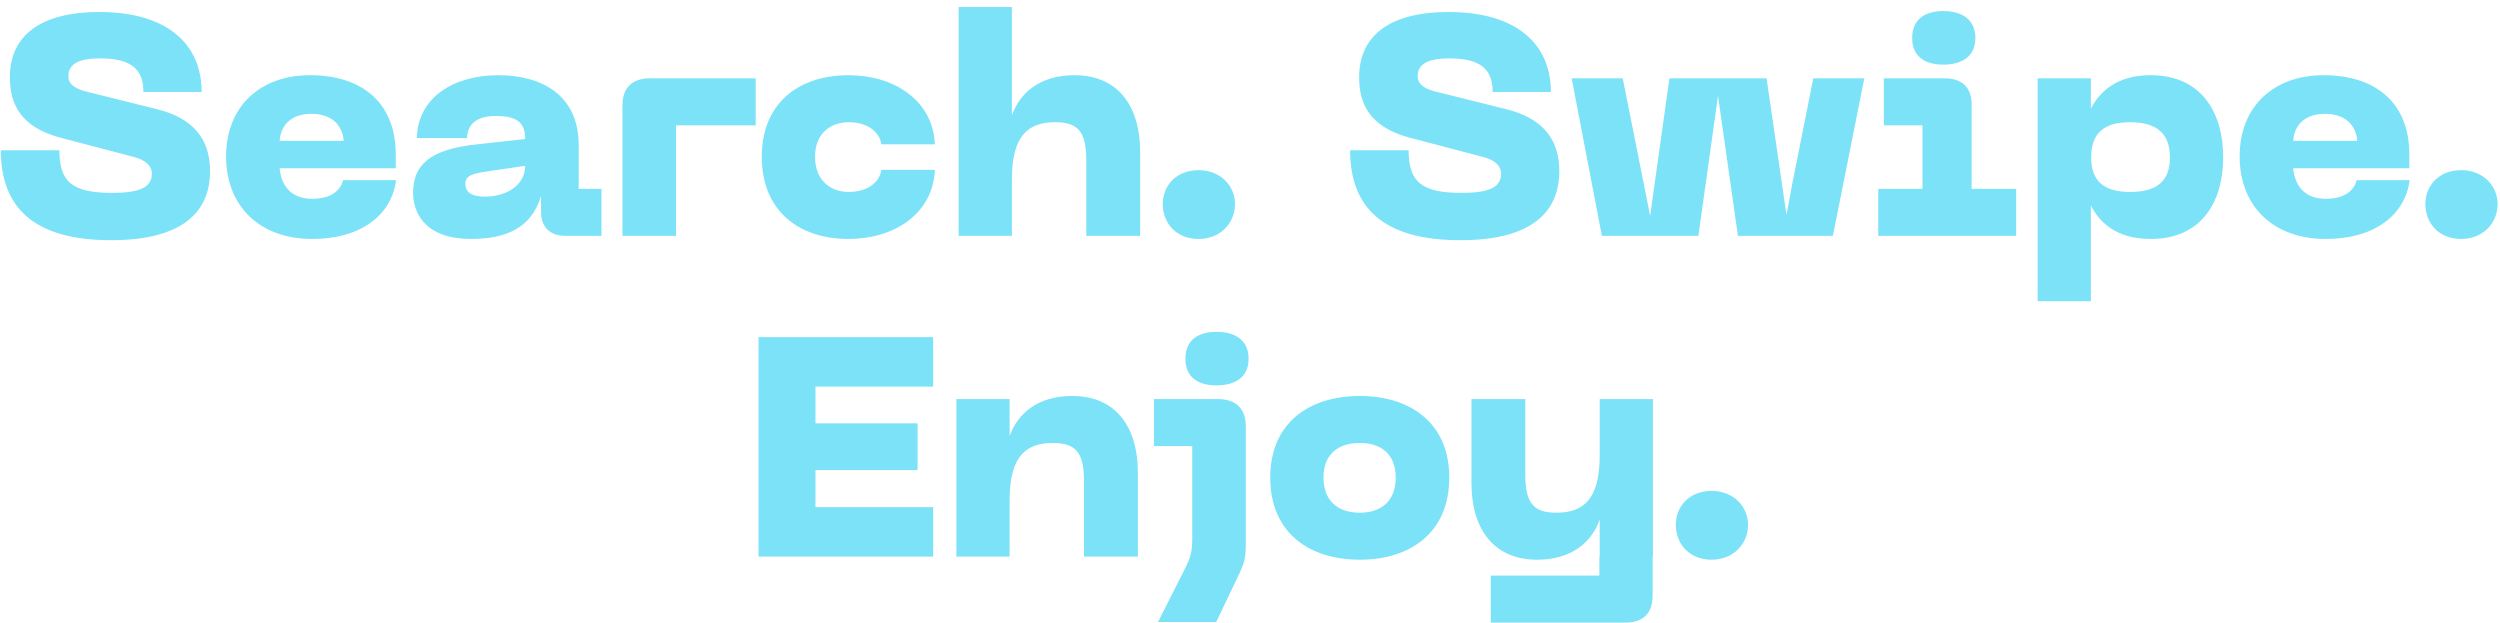<svg width="265" height="66" viewBox="0 0 265 66" fill="none" xmlns="http://www.w3.org/2000/svg">
<path d="M22.265 18.136C22.265 22.558 19.229 25.462 11.771 25.462C3.554 25.462 0.089 21.964 0.089 15.925H6.293C6.293 19.225 7.58 20.446 11.903 20.446C14.84 20.446 16.094 19.852 16.094 18.4C16.094 17.575 15.434 16.948 14.114 16.618L6.326 14.572C2.3 13.483 1.046 11.14 1.046 8.203C1.046 3.682 4.412 1.273 10.517 1.273C17.777 1.273 21.374 4.705 21.374 9.754H15.203C15.203 7.246 13.784 6.19 10.616 6.19C8.405 6.19 7.25 6.751 7.25 8.071C7.25 8.731 7.613 9.292 9.065 9.688L16.622 11.569C20.483 12.526 22.265 14.737 22.265 18.136ZM23.965 16.585C23.965 11.206 27.661 7.972 32.842 7.972C38.617 7.972 41.95 11.107 41.95 16.354V17.839H29.641C29.839 19.918 31.06 21.073 33.106 21.073C34.855 21.073 36.043 20.38 36.373 19.093H41.983C41.521 22.789 38.254 25.33 33.106 25.33C27.463 25.33 23.965 21.799 23.965 16.585ZM29.641 14.935H36.439C36.274 13.087 34.987 12.064 33.007 12.064C31.06 12.064 29.773 13.087 29.641 14.935ZM43.788 20.446C43.788 17.542 45.471 15.826 50.586 15.298L55.668 14.737C55.668 12.988 54.81 12.295 52.566 12.295C50.52 12.295 49.563 13.153 49.497 14.638H44.184C44.283 10.249 48.21 7.972 52.797 7.972C57.417 7.972 61.344 10.051 61.344 15.43V20.017H63.753V25H59.925C58.308 25 57.351 24.076 57.351 22.459V20.776C56.592 23.251 54.81 25.33 49.959 25.33C44.679 25.33 43.788 22.162 43.788 20.446ZM49.332 19.489C49.332 20.578 50.322 20.842 51.411 20.842C53.754 20.842 55.668 19.588 55.668 17.575L51.642 18.169C50.157 18.4 49.332 18.565 49.332 19.489ZM65.978 11.173C65.978 9.292 67.034 8.302 68.915 8.302H80.102V13.285H71.654V25H65.978V11.173ZM80.749 16.618C80.749 10.942 84.643 7.972 89.956 7.972C94.741 7.972 98.899 10.612 99.097 15.298H93.421C93.256 14.044 92.035 12.955 89.956 12.955C87.976 12.955 86.392 14.209 86.392 16.618C86.392 19.06 87.976 20.347 89.956 20.347C92.035 20.347 93.256 19.258 93.421 18.004H99.097C98.899 22.69 94.741 25.33 89.956 25.33C84.643 25.33 80.749 22.327 80.749 16.618ZM101.618 25V0.745H107.261V12.229C108.119 9.787 110.297 7.972 113.894 7.972C118.25 7.972 120.857 10.909 120.857 16.156V25H115.148V17.047C115.148 14.044 114.356 12.955 111.848 12.955C109.076 12.955 107.261 14.275 107.261 18.994V25H101.618ZM127.049 25.33C124.673 25.33 123.254 23.647 123.254 21.634C123.254 19.687 124.673 18.037 127.049 18.037C129.359 18.037 130.91 19.687 130.91 21.634C130.91 23.647 129.359 25.33 127.049 25.33ZM165.287 18.136C165.287 22.558 162.251 25.462 154.793 25.462C146.576 25.462 143.111 21.964 143.111 15.925H149.315C149.315 19.225 150.602 20.446 154.925 20.446C157.862 20.446 159.116 19.852 159.116 18.4C159.116 17.575 158.456 16.948 157.136 16.618L149.348 14.572C145.322 13.483 144.068 11.14 144.068 8.203C144.068 3.682 147.434 1.273 153.539 1.273C160.799 1.273 164.396 4.705 164.396 9.754H158.225C158.225 7.246 156.806 6.19 153.638 6.19C151.427 6.19 150.272 6.751 150.272 8.071C150.272 8.731 150.635 9.292 152.087 9.688L159.644 11.569C163.505 12.526 165.287 14.737 165.287 18.136ZM166.598 8.302H172.01L174.287 19.72L174.914 22.888L176.96 8.302H187.256L189.368 22.789L189.929 19.753L192.206 8.302H197.618L194.285 25H184.22L182.108 10.15L180.029 25H169.799L166.598 8.302ZM199.094 25V20.017H203.78V13.285H199.688V8.302H206.123C207.938 8.302 208.994 9.226 208.994 11.074V20.017H213.713V25H199.094ZM202.691 4.012C202.691 2.098 203.978 1.174 205.991 1.174C208.004 1.174 209.39 2.098 209.39 4.012C209.39 5.959 208.004 6.85 205.991 6.85C203.978 6.85 202.691 5.959 202.691 4.012ZM215.99 31.93V8.302H221.633V11.503C222.656 9.589 224.504 7.972 227.969 7.972C233.381 7.972 235.658 11.965 235.658 16.684C235.658 21.37 233.381 25.33 227.969 25.33C224.306 25.33 222.557 23.548 221.633 21.799V31.93H215.99ZM221.666 16.684C221.666 19.225 223.052 20.347 225.791 20.347C228.563 20.347 230.015 19.258 230.015 16.684C230.015 14.11 228.563 12.955 225.791 12.955C223.052 12.955 221.666 14.077 221.666 16.684ZM237.402 16.585C237.402 11.206 241.098 7.972 246.279 7.972C252.054 7.972 255.387 11.107 255.387 16.354V17.839H243.078C243.276 19.918 244.497 21.073 246.543 21.073C248.292 21.073 249.48 20.38 249.81 19.093H255.42C254.958 22.789 251.691 25.33 246.543 25.33C240.9 25.33 237.402 21.799 237.402 16.585ZM243.078 14.935H249.876C249.711 13.087 248.424 12.064 246.444 12.064C244.497 12.064 243.21 13.087 243.078 14.935ZM260.886 25.33C258.51 25.33 257.091 23.647 257.091 21.634C257.091 19.687 258.51 18.037 260.886 18.037C263.196 18.037 264.747 19.687 264.747 21.634C264.747 23.647 263.196 25.33 260.886 25.33ZM80.402 59V35.735H98.915V40.982H86.441V44.876H97.265V49.826H86.441V53.753H98.915V59H80.402ZM101.376 59V42.302H107.019V46.229C107.877 43.787 110.055 41.972 113.652 41.972C118.008 41.972 120.615 44.909 120.615 50.156V59H114.906V51.047C114.906 48.044 114.114 46.955 111.606 46.955C108.834 46.955 107.019 48.275 107.019 52.994V59H101.376ZM125.686 60.122C126.28 58.901 126.379 58.34 126.379 56.888V47.285H122.32V42.302H129.085C130.966 42.302 132.055 43.259 132.055 45.206V57.581C132.055 59 131.956 59.528 131.395 60.749L128.92 65.93H122.749L125.686 60.122ZM125.653 38.012C125.653 36.098 126.94 35.174 128.953 35.174C130.966 35.174 132.352 36.098 132.352 38.012C132.352 39.959 130.966 40.85 128.953 40.85C126.94 40.85 125.653 39.959 125.653 38.012ZM134.648 50.618C134.648 44.711 138.905 41.972 144.152 41.972C149.333 41.972 153.623 44.711 153.623 50.618C153.623 56.591 149.333 59.33 144.152 59.33C138.905 59.33 134.648 56.591 134.648 50.618ZM140.291 50.618C140.291 53.126 141.842 54.347 144.152 54.347C146.396 54.347 147.947 53.126 147.947 50.618C147.947 48.143 146.396 46.955 144.152 46.955C141.842 46.955 140.291 48.143 140.291 50.618ZM175.212 42.302V59H175.179V63.125C175.179 65.072 174.123 65.996 172.275 65.996H158.019V61.013H169.536V59H169.569V55.073C168.711 57.515 166.533 59.33 162.936 59.33C158.58 59.33 155.973 56.393 155.973 51.146V42.302H161.682V50.255C161.682 53.258 162.474 54.347 164.982 54.347C167.754 54.347 169.569 53.027 169.569 48.308V42.302H175.212ZM181.431 59.33C179.055 59.33 177.636 57.647 177.636 55.634C177.636 53.687 179.055 52.037 181.431 52.037C183.741 52.037 185.292 53.687 185.292 55.634C185.292 57.647 183.741 59.33 181.431 59.33Z" fill="#7CE2F8"/>
</svg>
